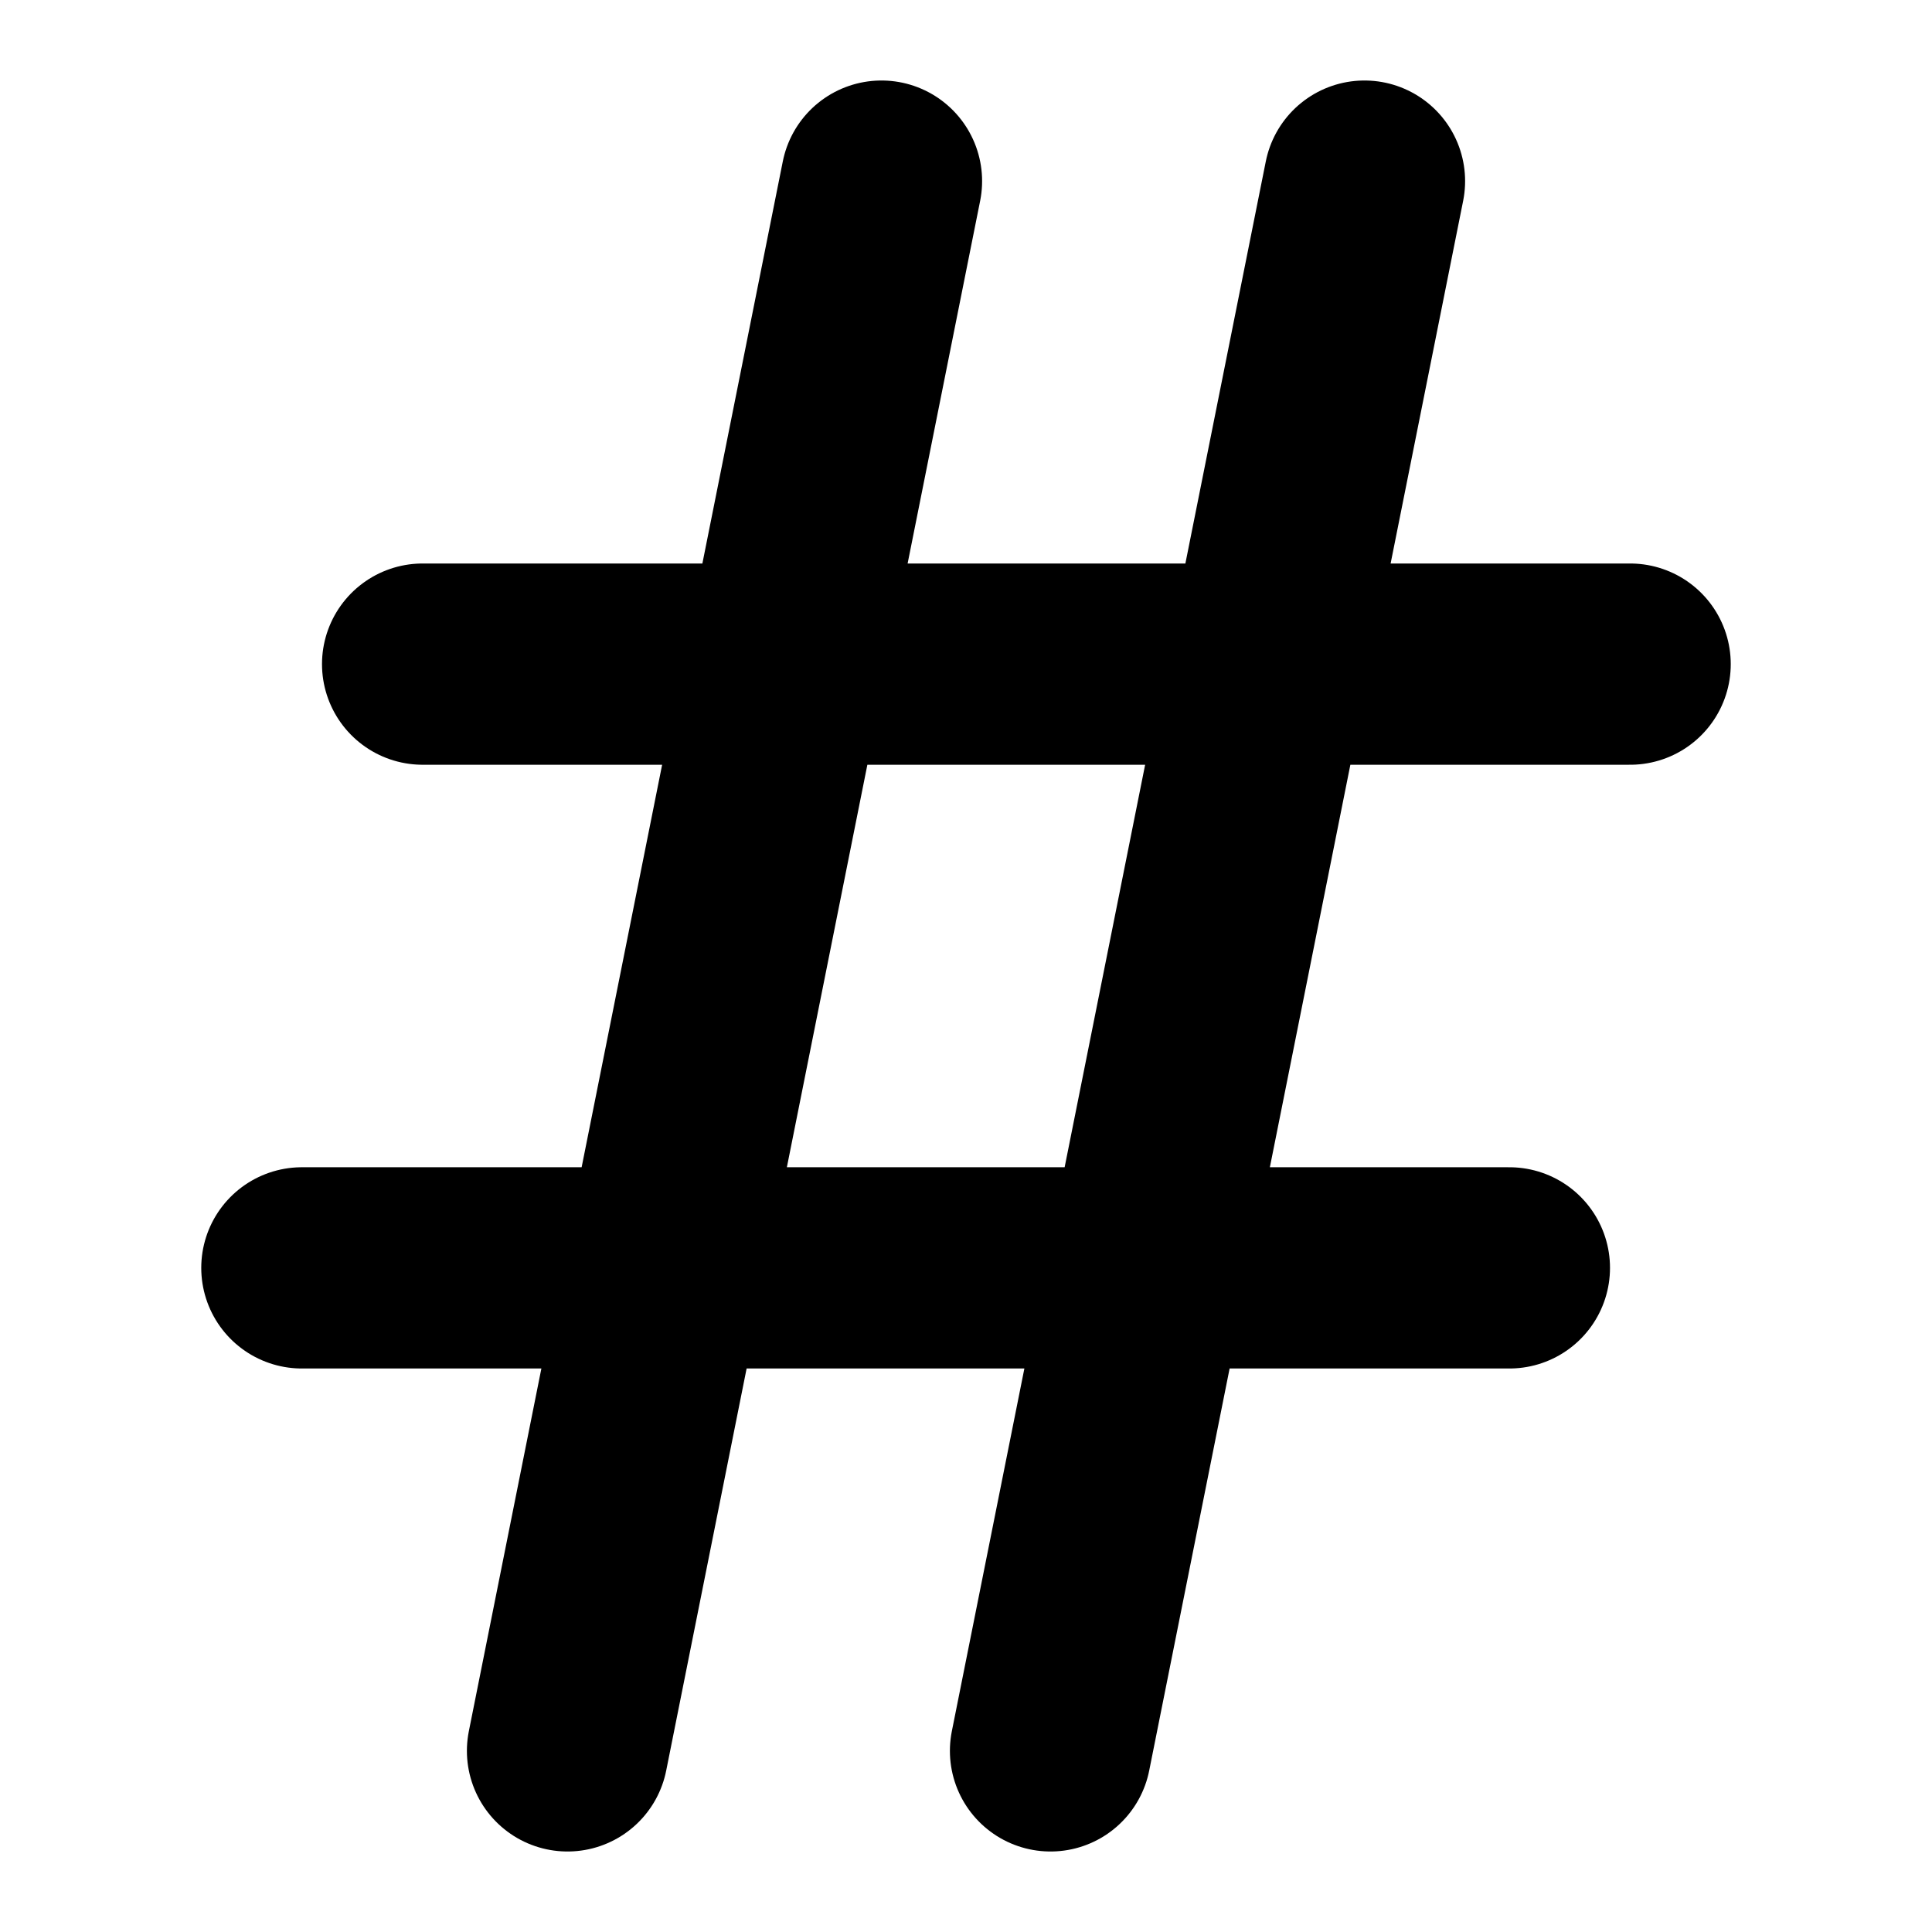 <svg
  xmlns="http://www.w3.org/2000/svg"
  fill="none"
  viewBox="0 0 24 24"
  stroke-width="2.5"
  stroke="currentColor"
>
  <path
    stroke-linecap="round"
    stroke-linejoin="round"
    d="M5.25 8.25h15m-16.5 7.5h15m-1.8-13.5-3.9 19.5m-2.1-19.5-3.9 19.5"
  />
</svg>
